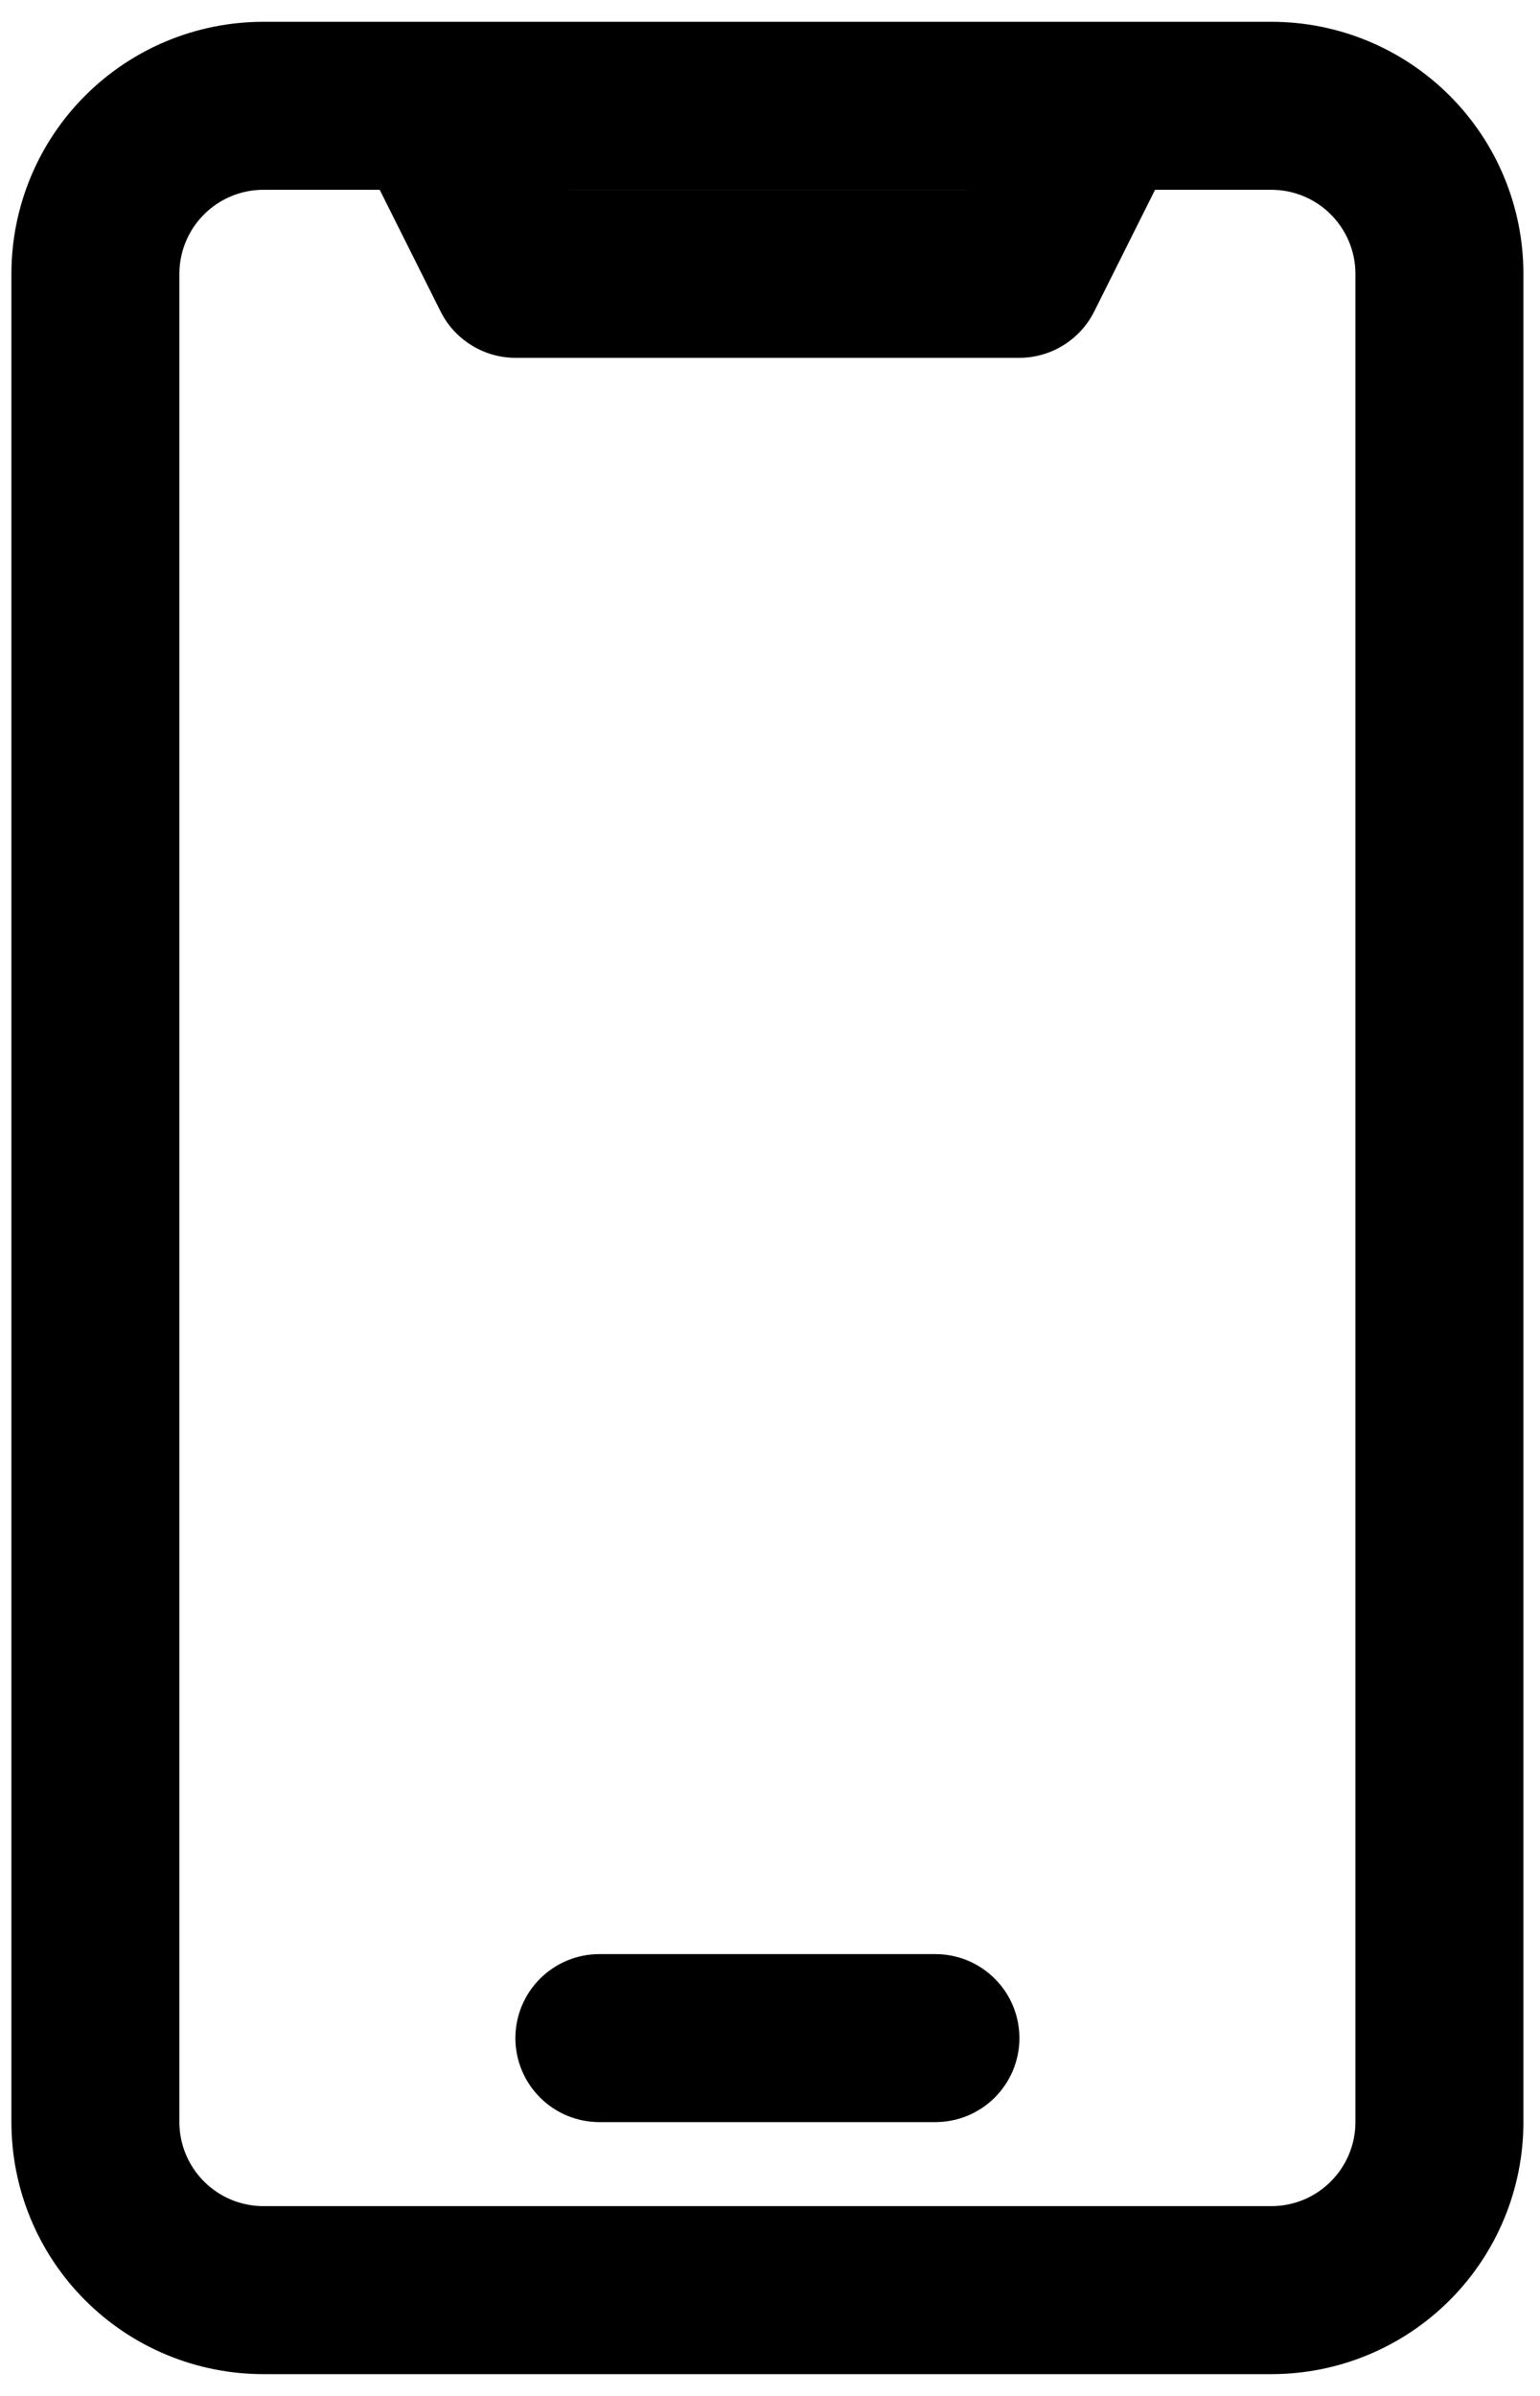 <svg width="27" height="42" viewBox="0 0 27 42" fill="none" xmlns="http://www.w3.org/2000/svg">
<path d="M22.291 41.618H4.618C3.446 41.618 2.323 41.153 1.494 40.324C0.665 39.496 0.2 38.372 0.2 37.2V4.8C0.2 3.628 0.665 2.504 1.494 1.676C2.323 0.847 3.446 0.382 4.618 0.382H22.291C23.463 0.382 24.586 0.847 25.415 1.676C26.244 2.504 26.709 3.628 26.709 4.8V37.2C26.709 38.372 26.244 39.496 25.415 40.324C24.586 41.153 23.463 41.618 22.291 41.618ZM4.618 3.327C4.228 3.327 3.853 3.482 3.577 3.759C3.301 4.035 3.145 4.409 3.145 4.8V37.2C3.145 37.591 3.301 37.965 3.577 38.241C3.853 38.518 4.228 38.673 4.618 38.673H22.291C22.681 38.673 23.056 38.518 23.332 38.241C23.608 37.965 23.764 37.591 23.764 37.2V4.8C23.764 4.409 23.608 4.035 23.332 3.759C23.056 3.482 22.681 3.327 22.291 3.327H4.618Z" fill="black"/>
<path d="M16.4 37.2H10.509C10.118 37.2 9.744 37.045 9.468 36.769C9.191 36.492 9.036 36.118 9.036 35.727C9.036 35.337 9.191 34.962 9.468 34.686C9.744 34.41 10.118 34.255 10.509 34.255H16.4C16.791 34.255 17.165 34.41 17.441 34.686C17.718 34.962 17.873 35.337 17.873 35.727C17.873 36.118 17.718 36.492 17.441 36.769C17.165 37.045 16.791 37.2 16.4 37.2Z" fill="black"/>
<path d="M17.873 6.273H9.036C8.764 6.272 8.498 6.196 8.267 6.053C8.035 5.91 7.848 5.706 7.726 5.463L6.488 2.989C6.395 2.815 6.338 2.624 6.32 2.428C6.302 2.231 6.323 2.033 6.383 1.845C6.443 1.657 6.54 1.483 6.668 1.334C6.797 1.184 6.954 1.062 7.131 0.974C7.307 0.886 7.5 0.835 7.697 0.823C7.893 0.81 8.091 0.838 8.277 0.904C8.463 0.969 8.633 1.072 8.779 1.205C8.925 1.338 9.042 1.499 9.125 1.678L9.949 3.327H16.959L17.784 1.678C17.867 1.499 17.984 1.338 18.13 1.205C18.275 1.072 18.446 0.969 18.632 0.904C18.818 0.838 19.015 0.81 19.212 0.823C19.409 0.835 19.602 0.886 19.778 0.974C19.955 1.062 20.112 1.184 20.24 1.334C20.369 1.483 20.466 1.657 20.526 1.845C20.586 2.033 20.607 2.231 20.589 2.428C20.571 2.624 20.514 2.815 20.42 2.989L19.183 5.463C19.061 5.706 18.874 5.91 18.642 6.053C18.411 6.196 18.145 6.272 17.873 6.273Z" fill="black"/>
</svg>
